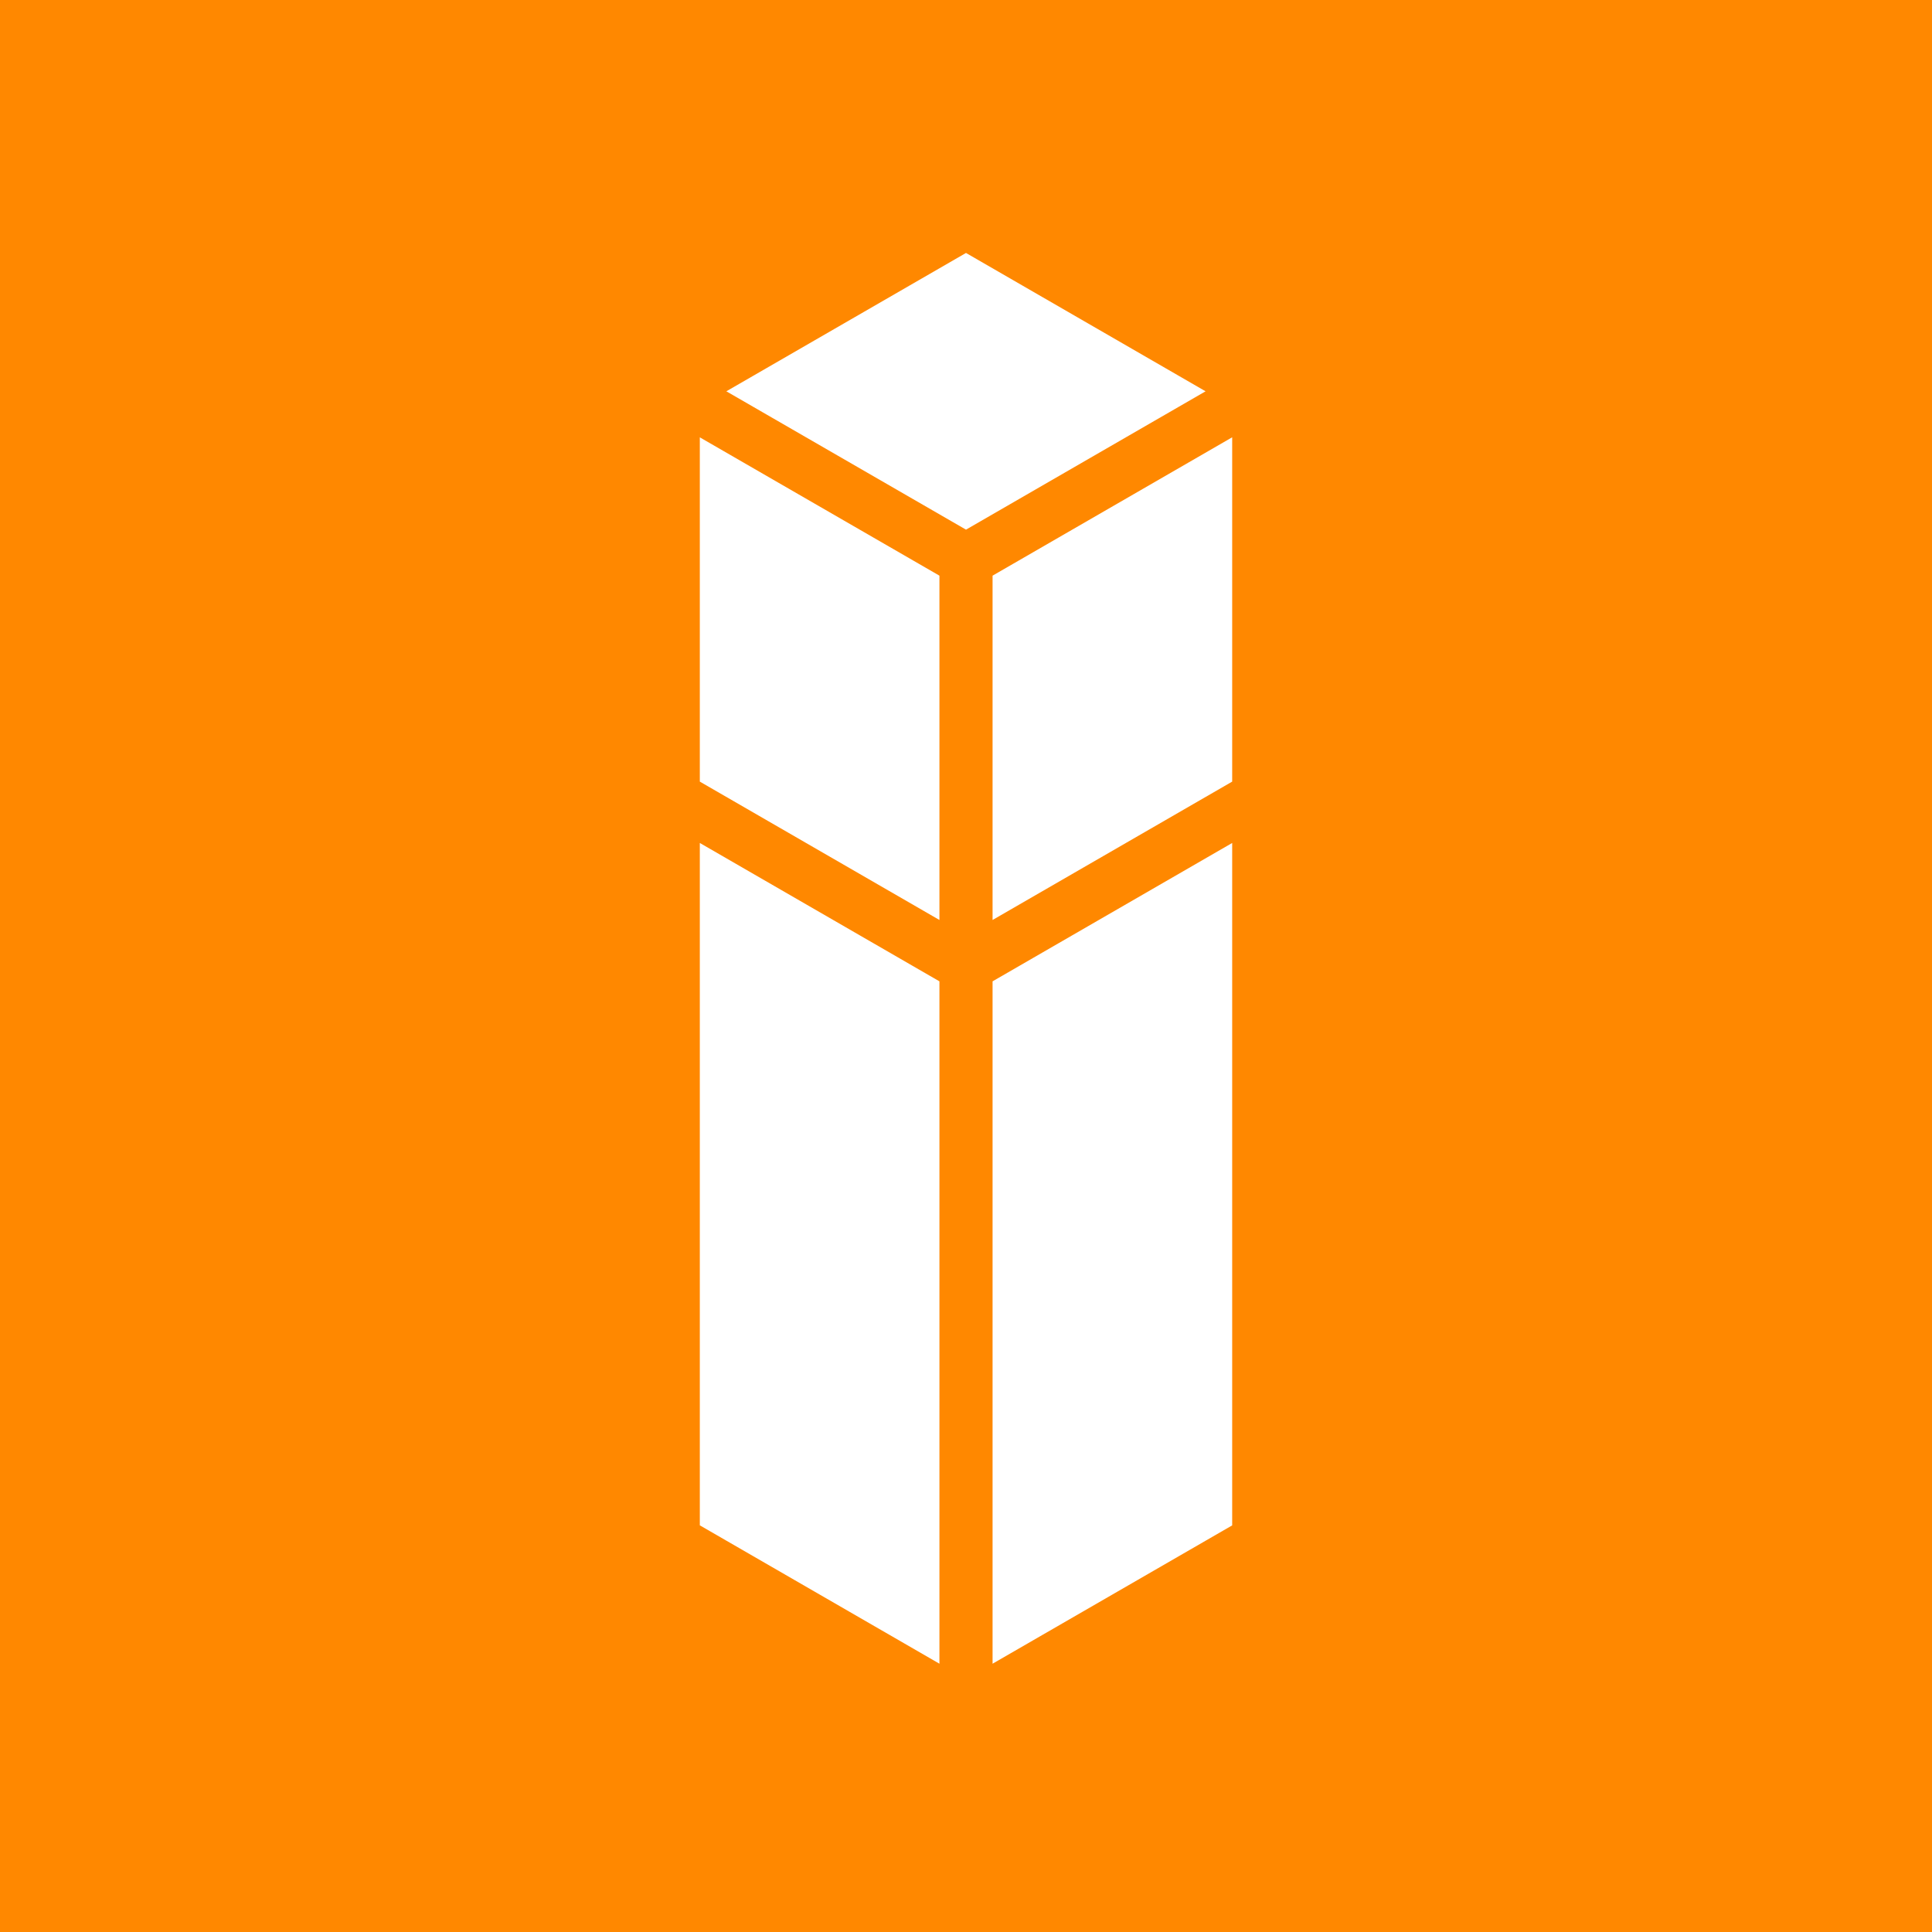 <svg xmlns="http://www.w3.org/2000/svg" viewBox="0 0 40 40">
  <path fill="#f80" d="M0 40V0h40v40z"/>
  <path fill="#fff" stroke="#f80" stroke-width="1.1" d="M26.061 8.101L20 11.601m6.061 4.899L20 20m-6.061-3.5L20 20m0-8.399v23.797M13.939 8.102L20 11.601m-6.061-3.5L20 4.602l6.061 3.5v23.797L20 35.398l-6.061-3.5z"/>
</svg>
